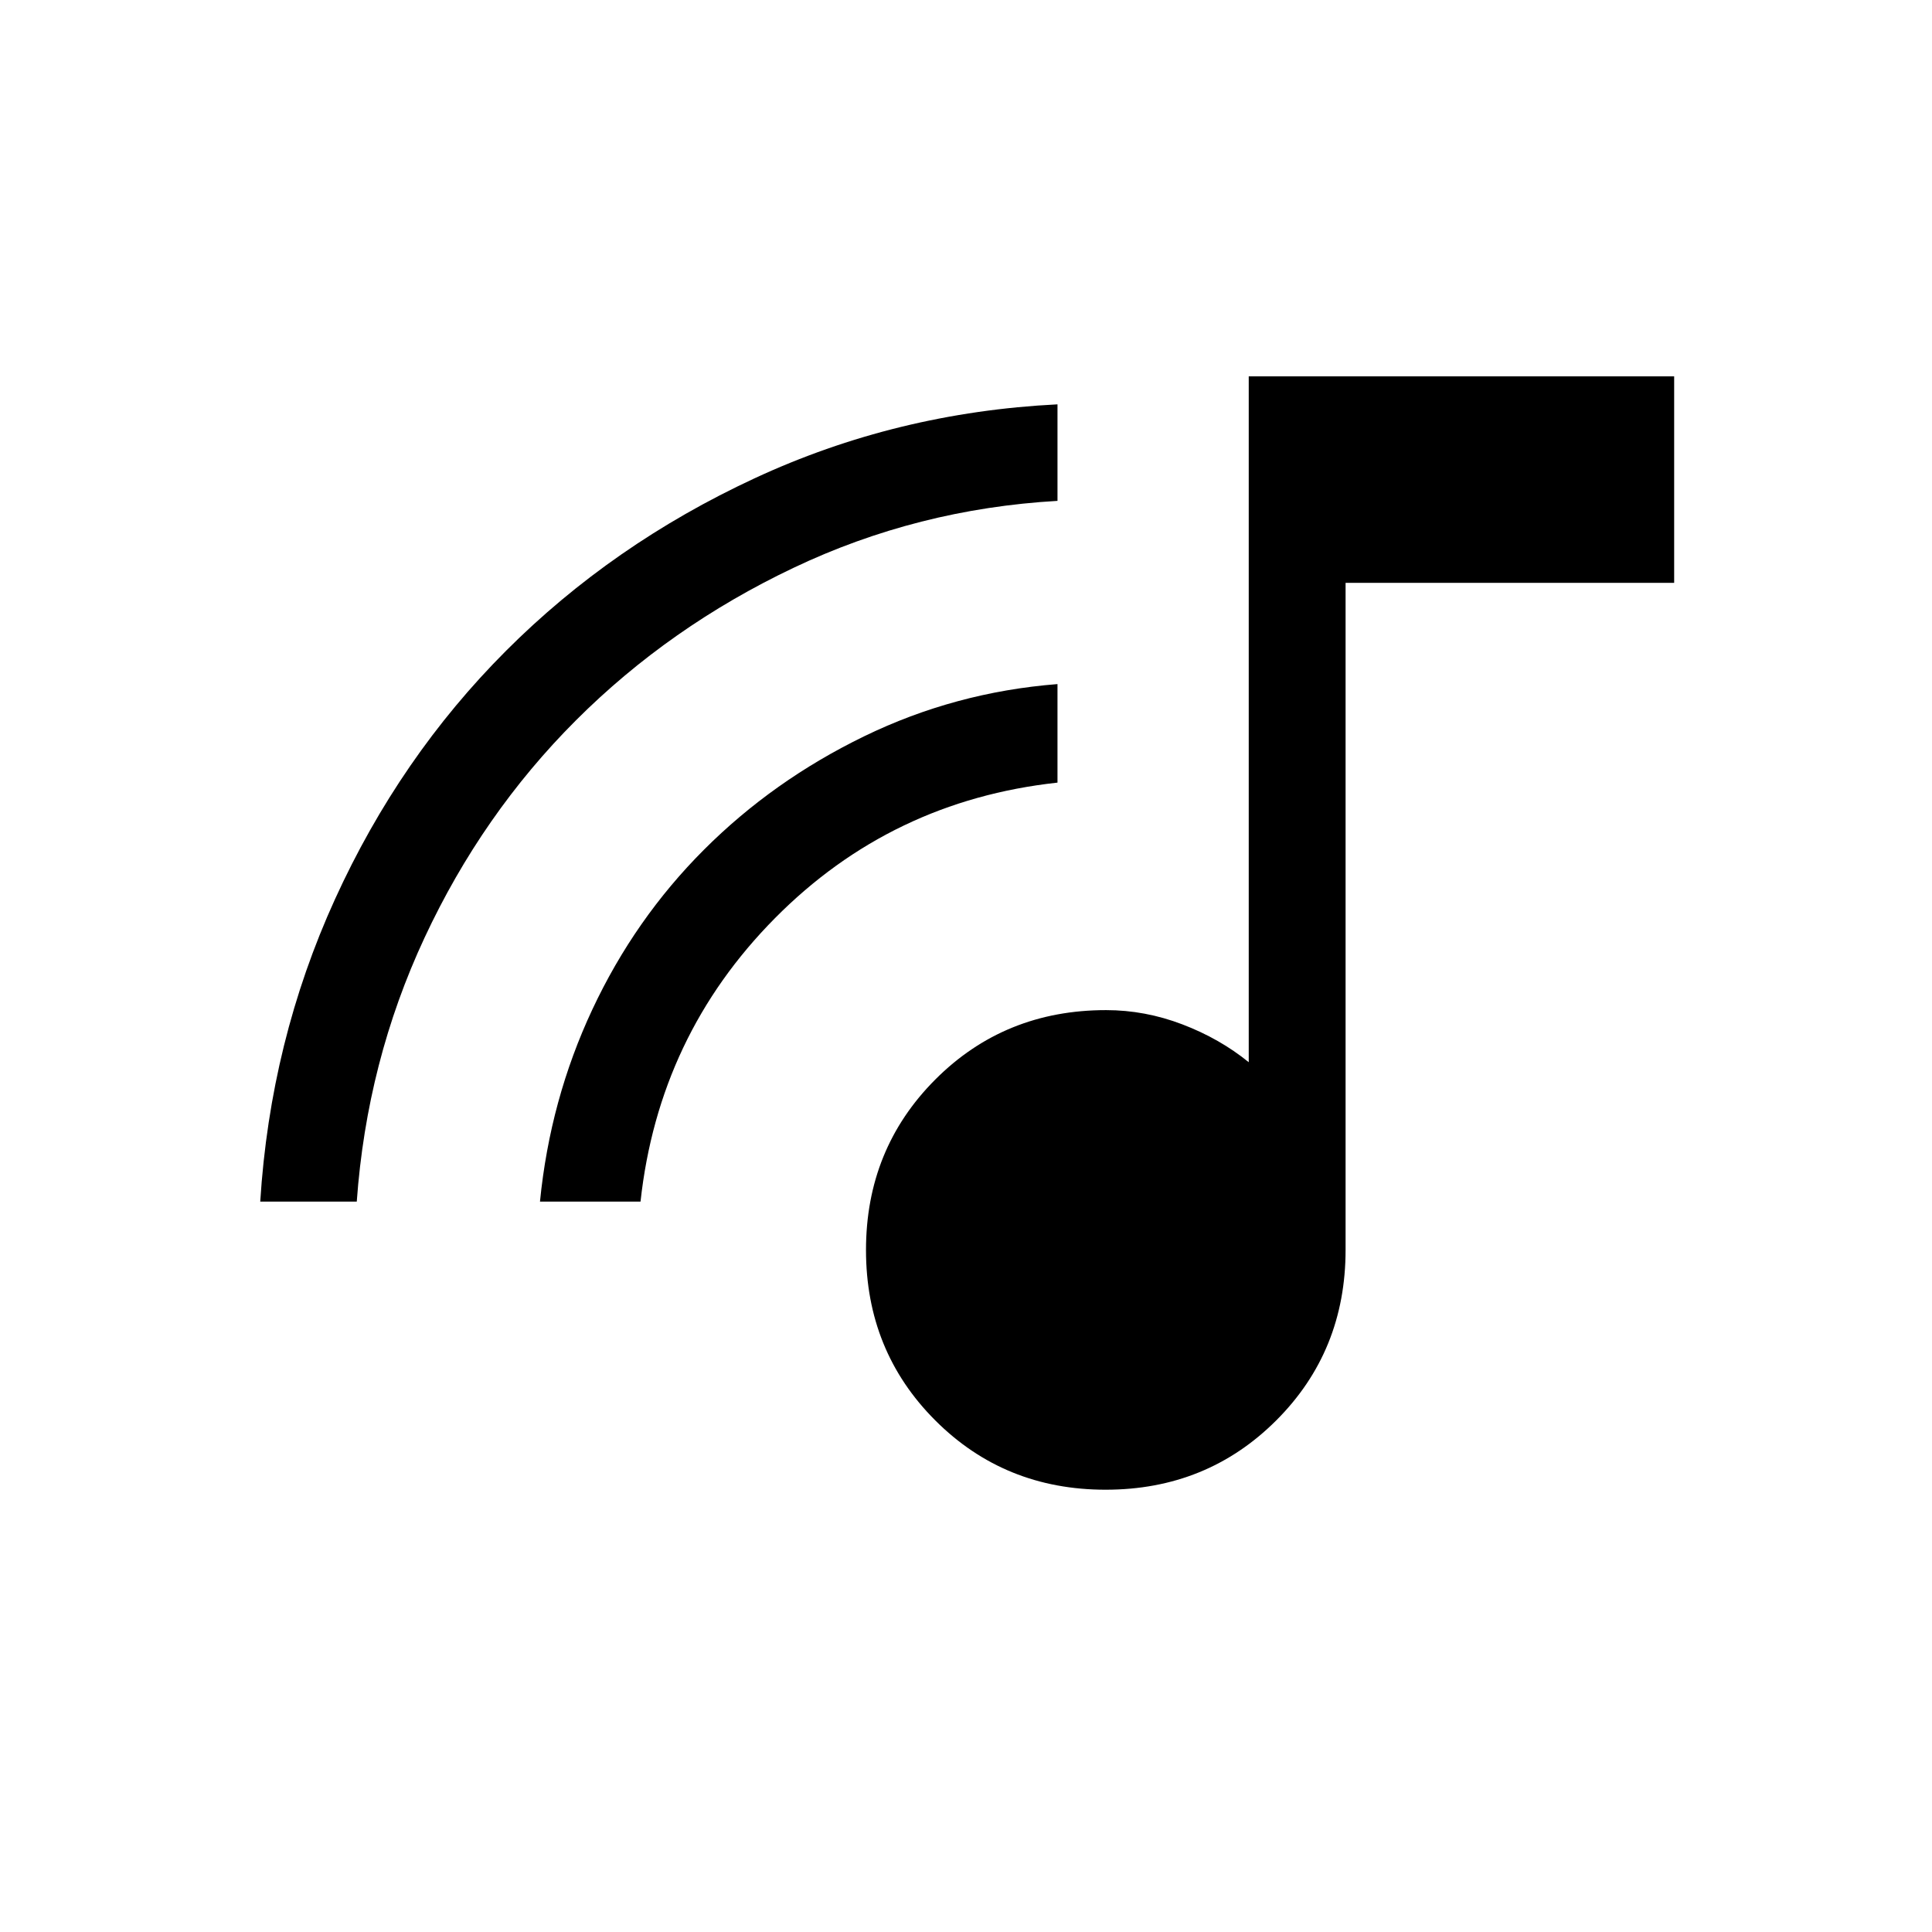 <svg xmlns="http://www.w3.org/2000/svg" height="20" viewBox="0 -960 960 960" width="20"><path d="M549.39-219.77q-50.25 0-84.67-34.45-34.41-34.44-34.41-84.64t34.41-84.71q34.42-34.51 84.89-34.51 19.35 0 37.93 7.1t32.95 18.79V-773h211.39v102.62H668.61v331.46q0 50.32-34.48 84.74-34.48 34.41-84.74 34.41ZM129.31-362.92q5-79.77 37.17-150.33 32.17-70.56 85-123.41 52.82-52.85 123.37-85.63 70.55-32.79 150.61-36.79v47.96q-69.61 4-131.18 33.28-61.58 29.27-108.11 75.78-46.53 46.51-75.21 107.99-28.69 61.47-33.69 131.15h-47.96Zm139 0q5-50.65 26.07-95.58t55.43-79.29q34.35-34.36 79.53-56.32 45.18-21.97 96.12-25.97v48.96q-82.61 9-140.4 67.37-57.79 58.36-66.79 140.83h-49.96Z"/></svg>